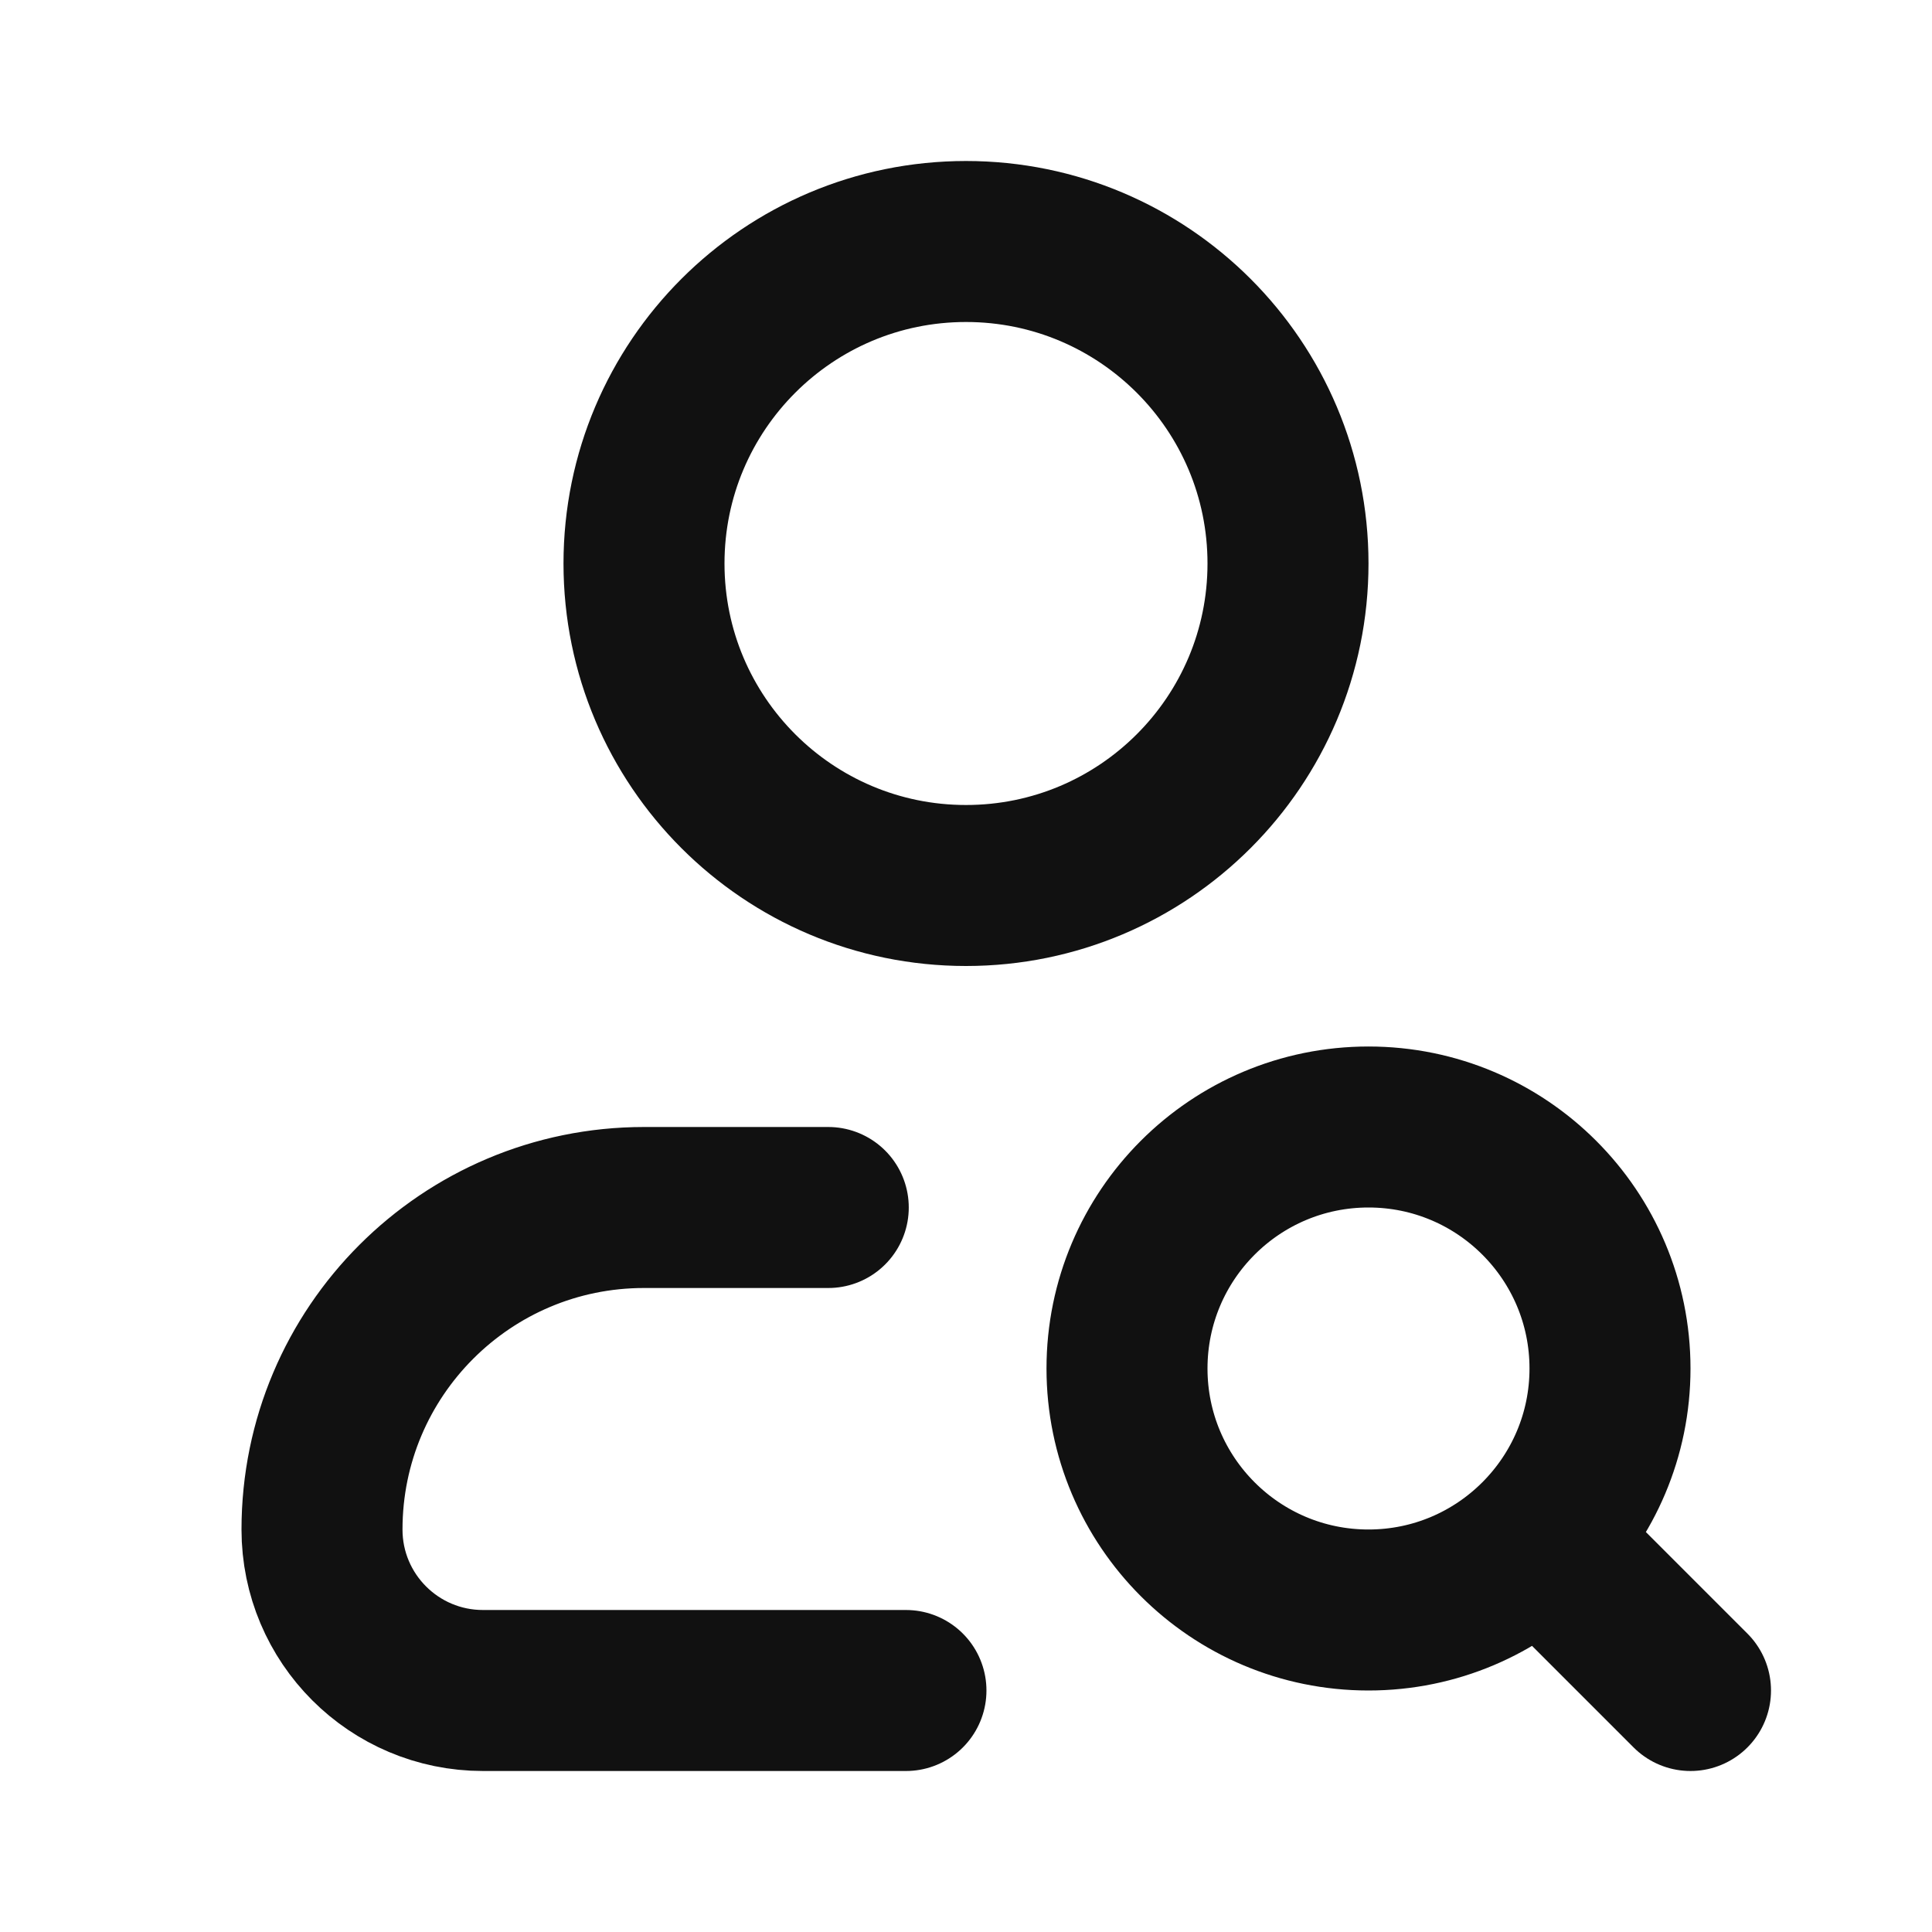 <svg width="24" height="24" viewBox="0 0 24 24" fill="none" xmlns="http://www.w3.org/2000/svg">
<path d="M11.254 21H6C4.895 21 4 20.105 4 19C4 16.791 5.791 15 8 15H10.289M21 21L19.121 19.121M19.121 19.121C19.664 18.578 20 17.828 20 17C20 15.343 18.657 14 17 14C15.343 14 14 15.343 14 17C14 18.657 15.343 20 17 20C17.828 20 18.578 19.664 19.121 19.121ZM16 7C16 9.209 14.209 11 12 11C9.791 11 8 9.209 8 7C8 4.791 9.791 3 12 3C14.209 3 16 4.791 16 7Z" stroke="#111111" stroke-width="2" stroke-linecap="round" stroke-linejoin="round"/>
</svg>
